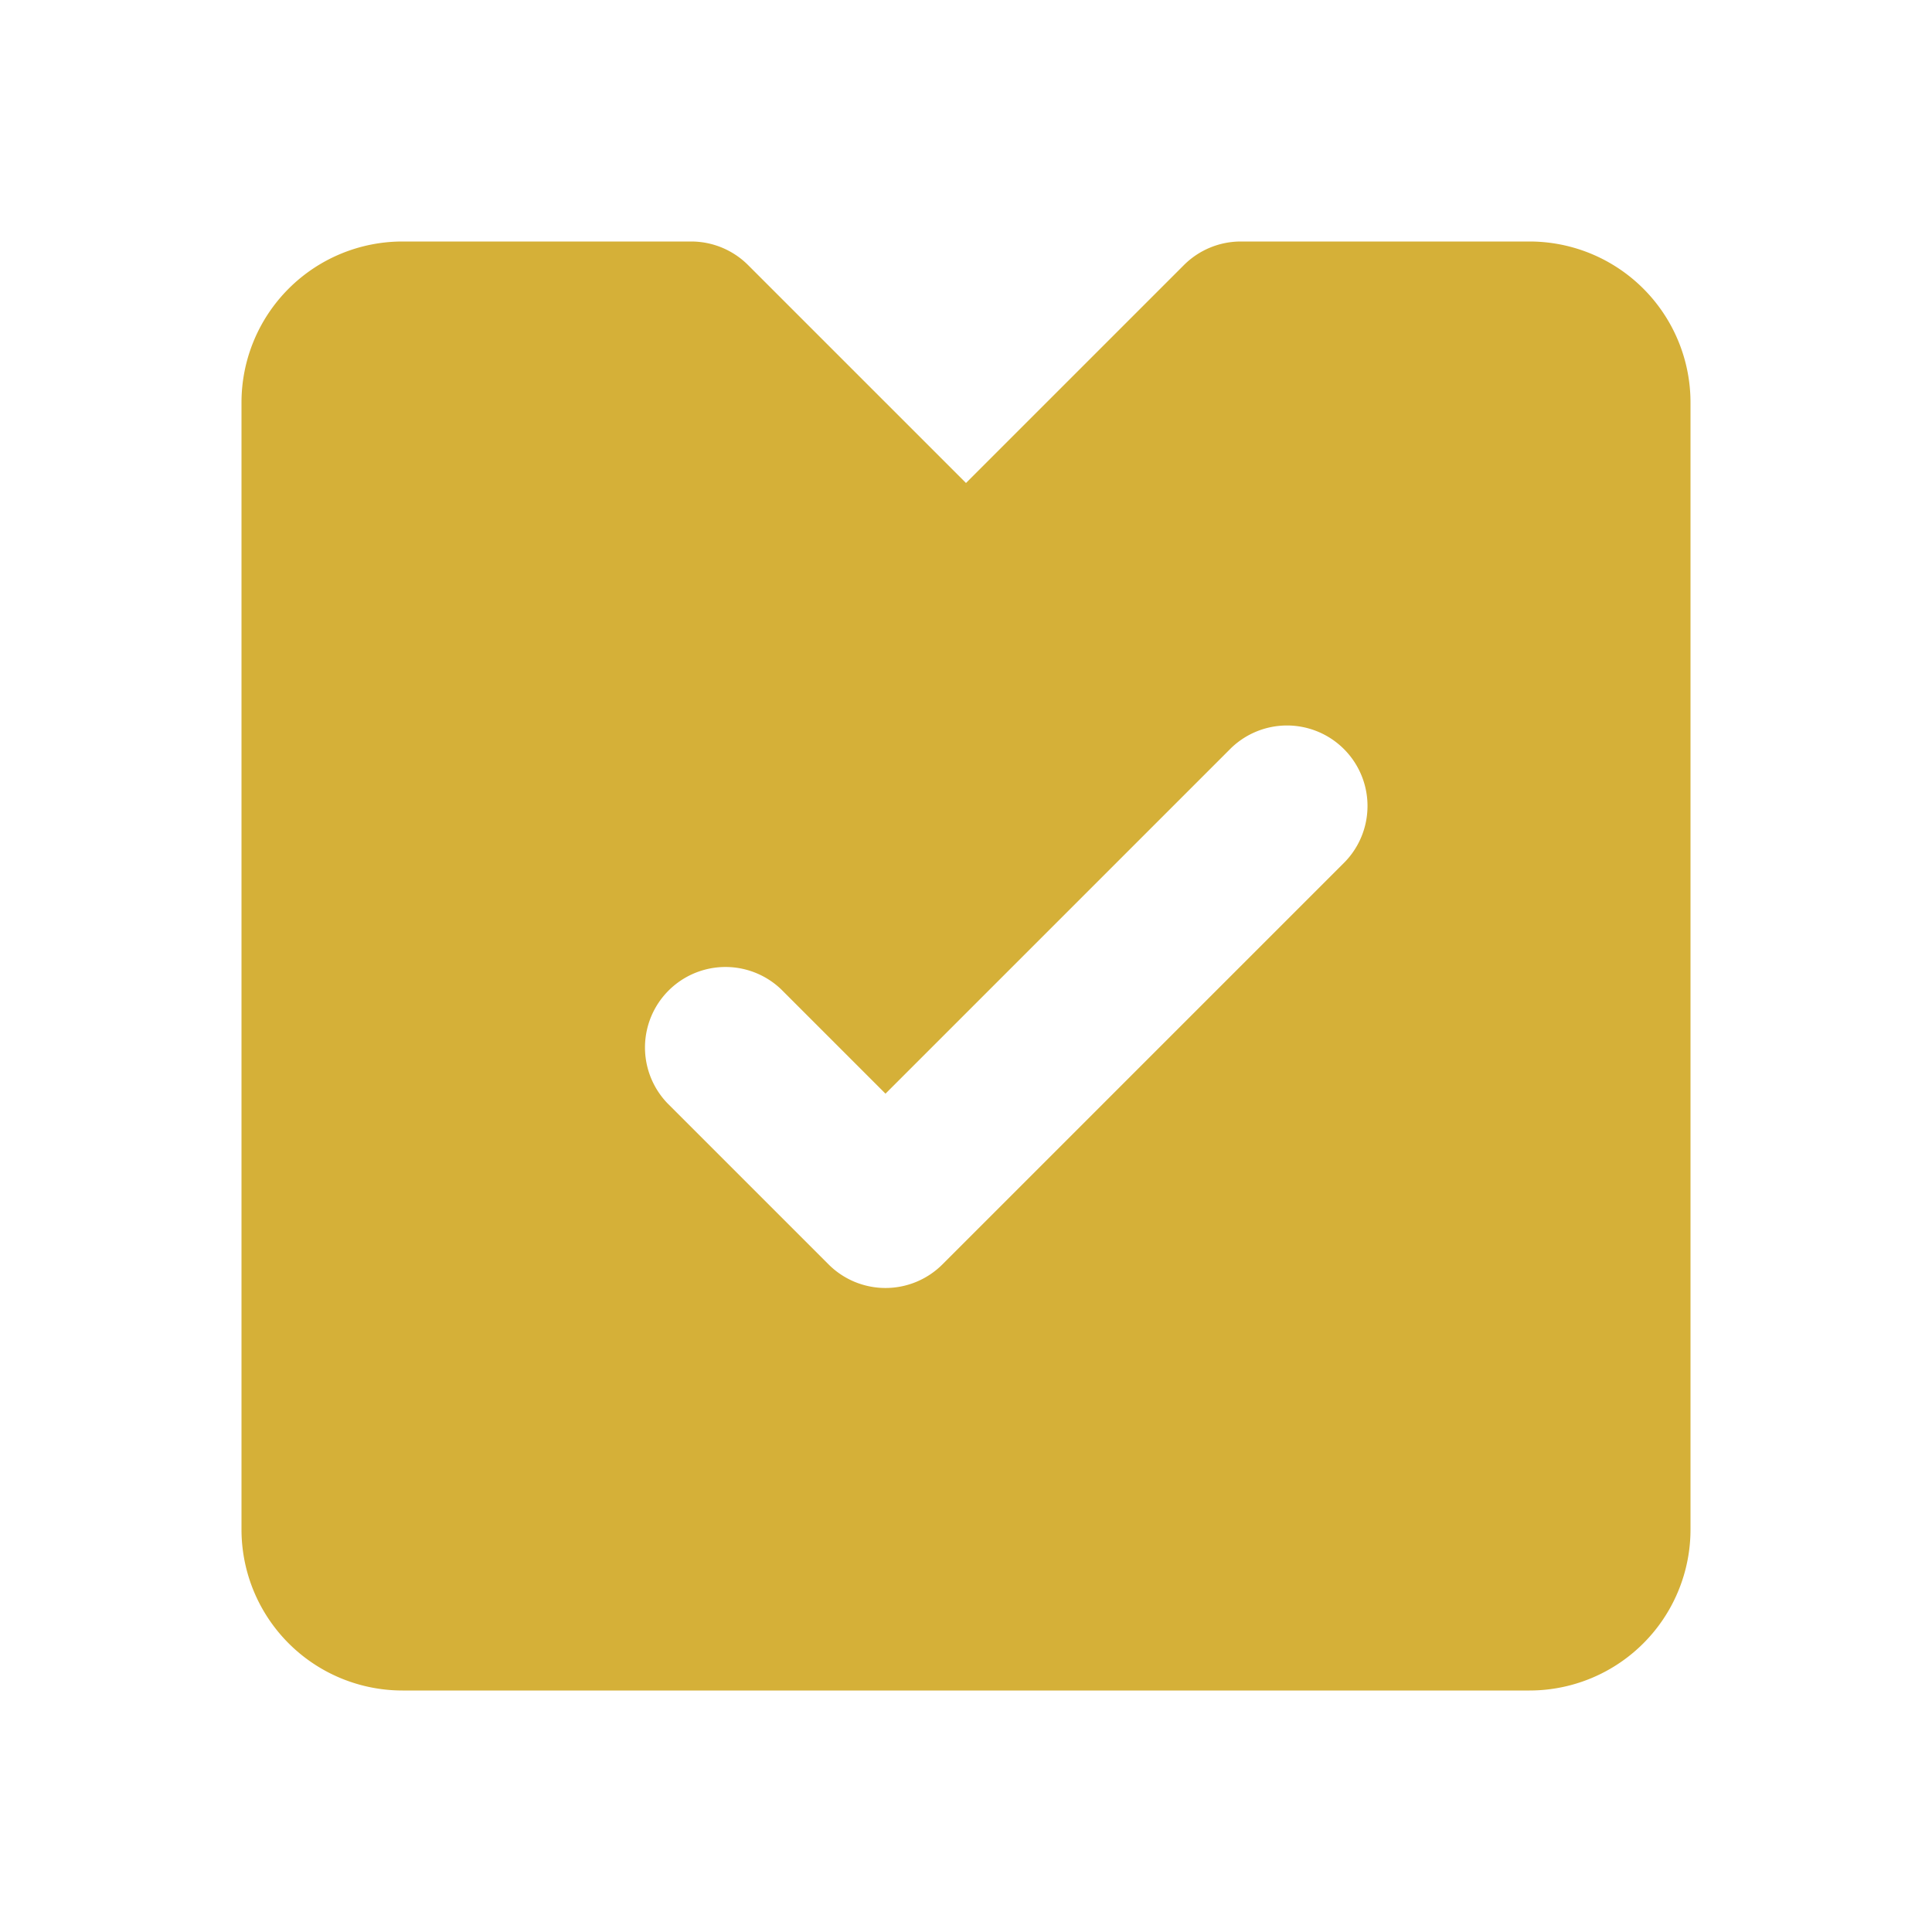 <?xml version="1.0" encoding="utf-8"?><!-- Uploaded to: SVG Repo, www.svgrepo.com, Generator: SVG Repo Mixer Tools -->
<svg fill="#D5B038" width="800px" height="800px" viewBox="0 0 24 24" xmlns="http://www.w3.org/2000/svg"><path d="M19,3H15.414a1,1,0,0,0-.707.293L12,6,9.293,3.293A1,1,0,0,0,8.586,3H5A2,2,0,0,0,3,5V19a2,2,0,0,0,2,2H19a2,2,0,0,0,2-2V5A2,2,0,0,0,19,3Zm-2.293,7.707-5,5a1,1,0,0,1-1.414,0l-2-2a1,1,0,0,1,1.414-1.414L11,13.586l4.293-4.293a1,1,0,0,1,1.414,1.414Z"/></svg>